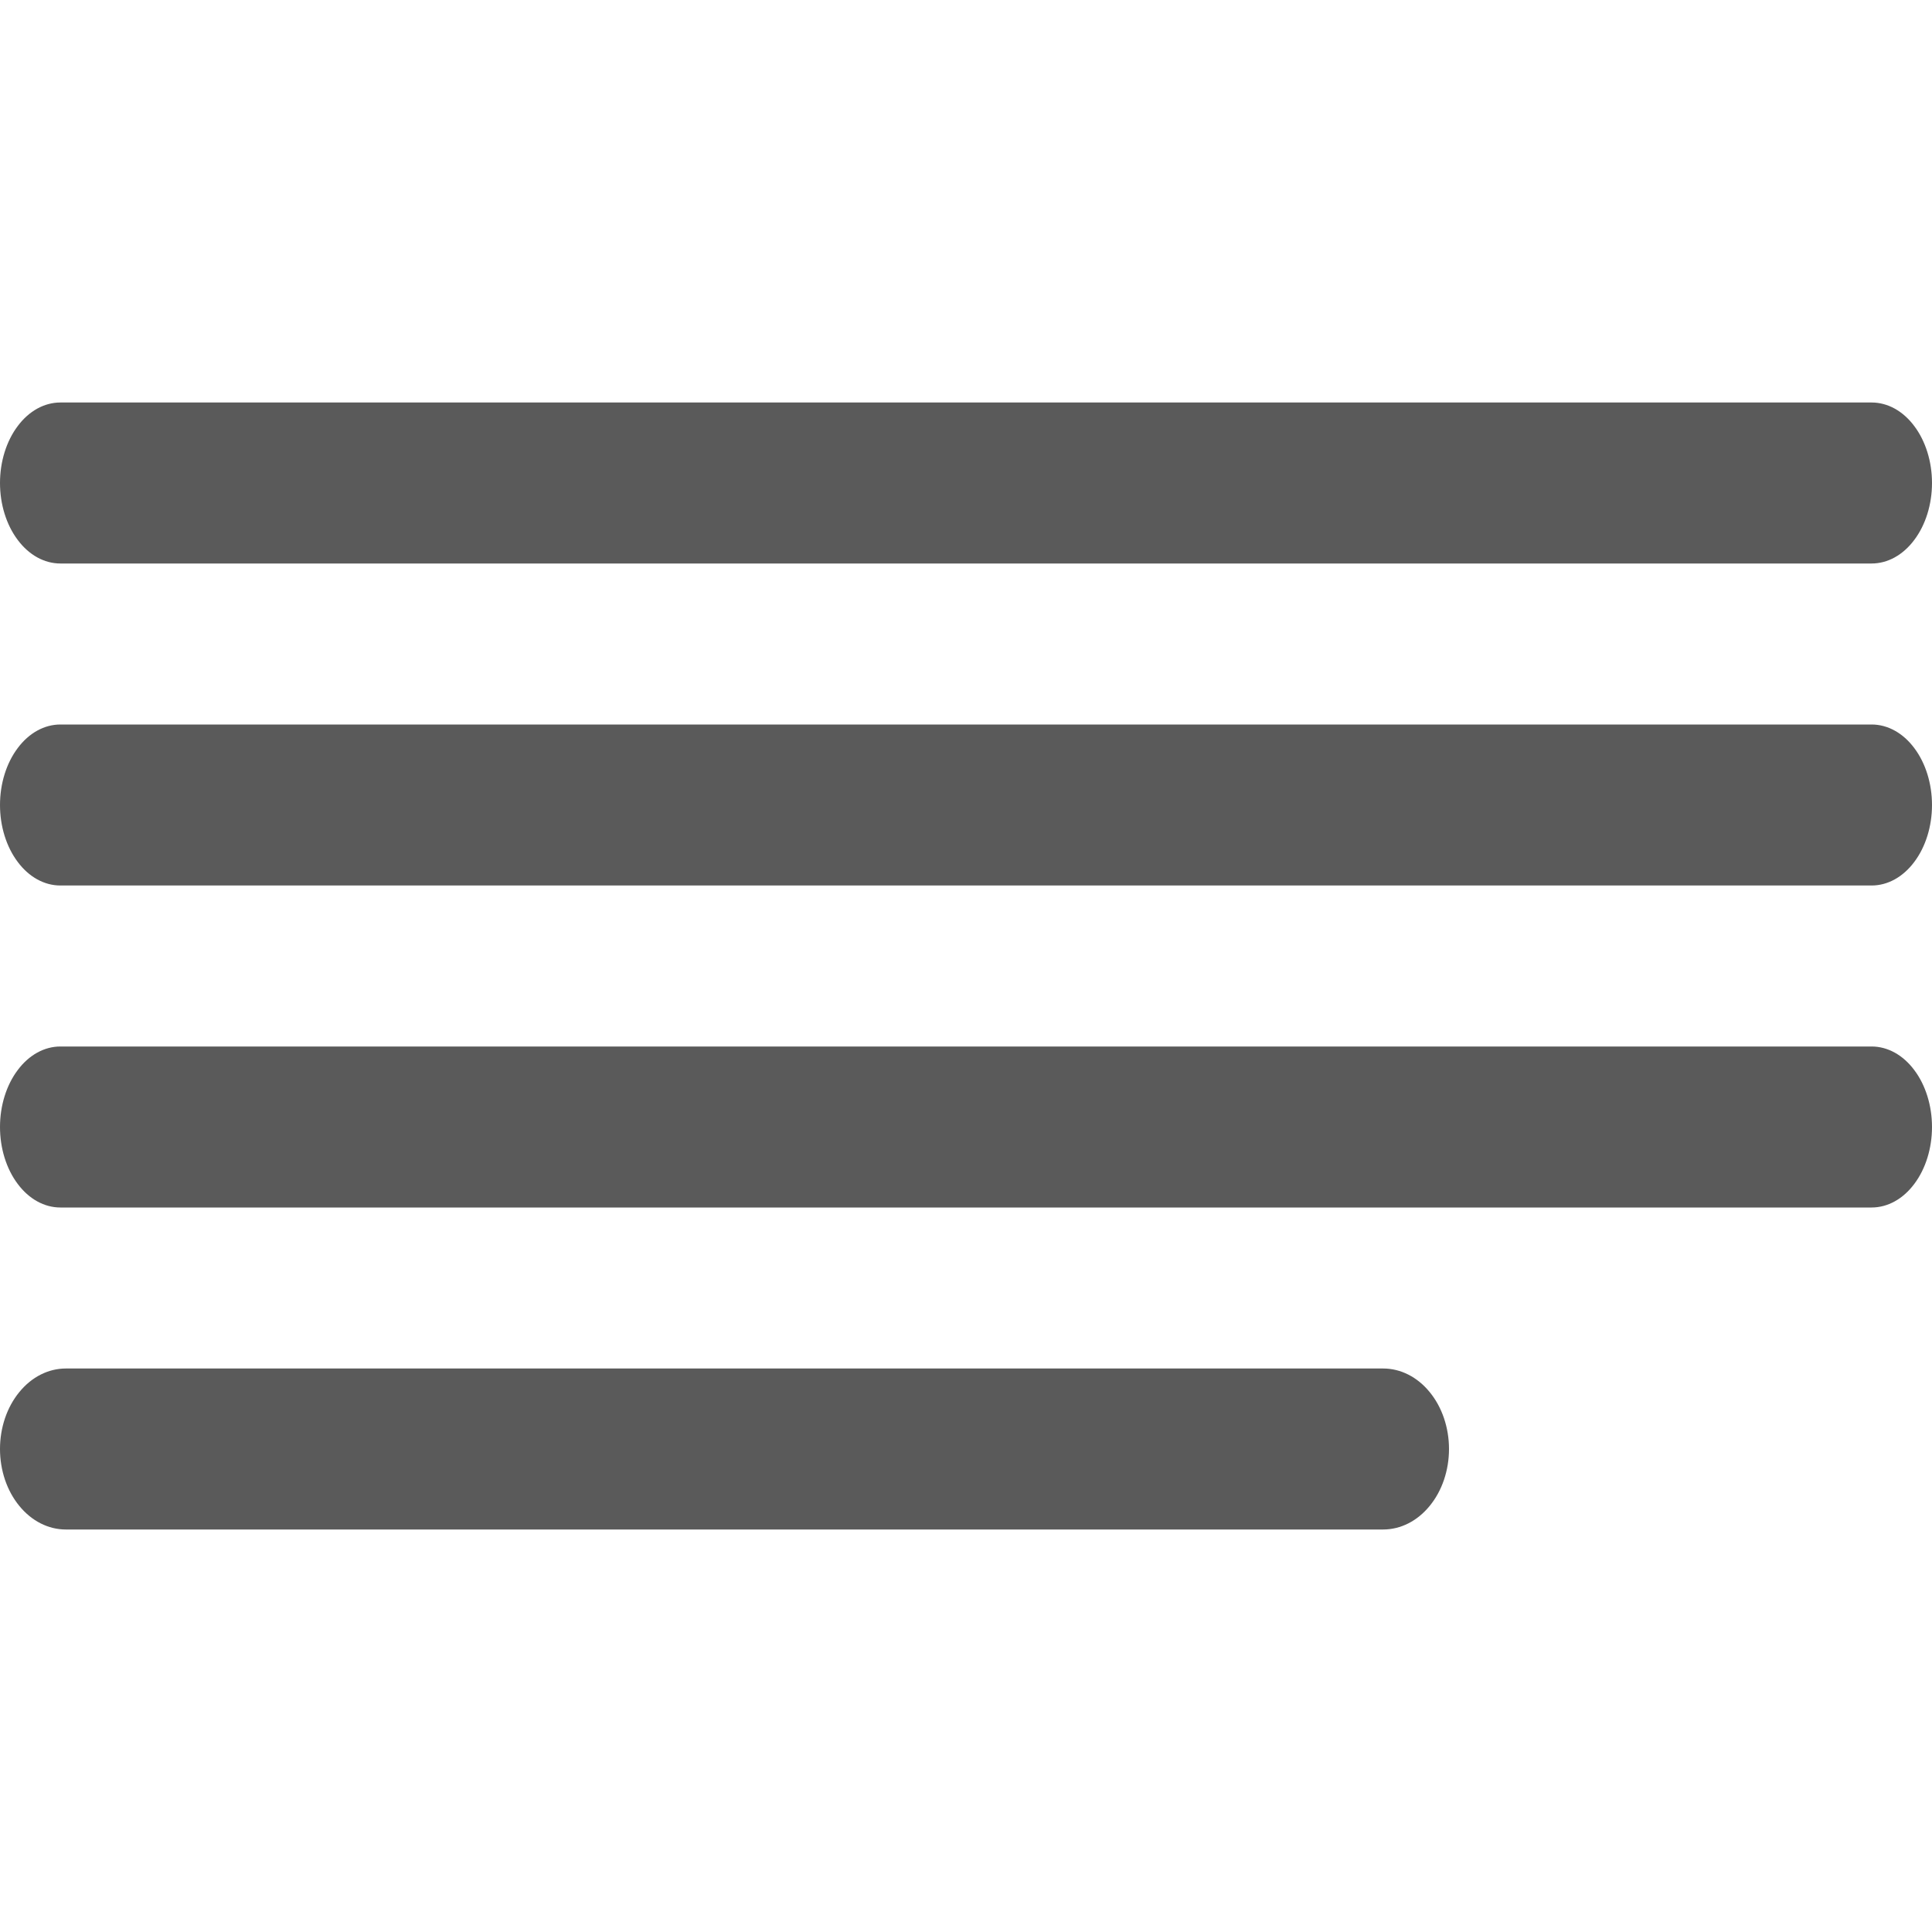 <svg width="24" height="24" viewBox="0 0 24 24" fill="none" xmlns="http://www.w3.org/2000/svg">
<path d="M0.75 5C0.551 5 0.36 5.105 0.22 5.293C0.079 5.48 0 5.735 0 6C0 6.265 0.079 6.52 0.22 6.707C0.36 6.895 0.551 7 0.75 7H23.25C23.449 7 23.64 6.895 23.78 6.707C23.921 6.52 24 6.265 24 6C24 5.735 23.921 5.48 23.78 5.293C23.64 5.105 23.449 5 23.25 5H0.75Z" fill="#5A5A5A"/>
<path d="M0.75 9C0.551 9 0.36 9.105 0.22 9.293C0.079 9.48 0 9.735 0 10C0 10.265 0.079 10.52 0.22 10.707C0.36 10.895 0.551 11 0.75 11H23.25C23.449 11 23.64 10.895 23.78 10.707C23.921 10.52 24 10.265 24 10C24 9.735 23.921 9.48 23.78 9.293C23.64 9.105 23.449 9 23.25 9H0.75Z" fill="#5A5A5A"/>
<path d="M0 14C0 13.735 0.079 13.48 0.22 13.293C0.36 13.105 0.551 13 0.75 13H23.25C23.449 13 23.64 13.105 23.78 13.293C23.921 13.48 24 13.735 24 14C24 14.265 23.921 14.52 23.78 14.707C23.64 14.895 23.449 15 23.25 15H0.75C0.551 15 0.36 14.895 0.22 14.707C0.079 14.52 0 14.265 0 14Z" fill="#5A5A5A"/>
<path d="M0.818 17C0.601 17 0.393 17.105 0.24 17.293C0.086 17.48 0 17.735 0 18C0 18.265 0.086 18.52 0.24 18.707C0.393 18.895 0.601 19 0.818 19H17.182C17.399 19 17.607 18.895 17.76 18.707C17.914 18.52 18 18.265 18 18C18 17.735 17.914 17.48 17.76 17.293C17.607 17.105 17.399 17 17.182 17H0.818Z" fill="#5A5A5A"/>
</svg>
